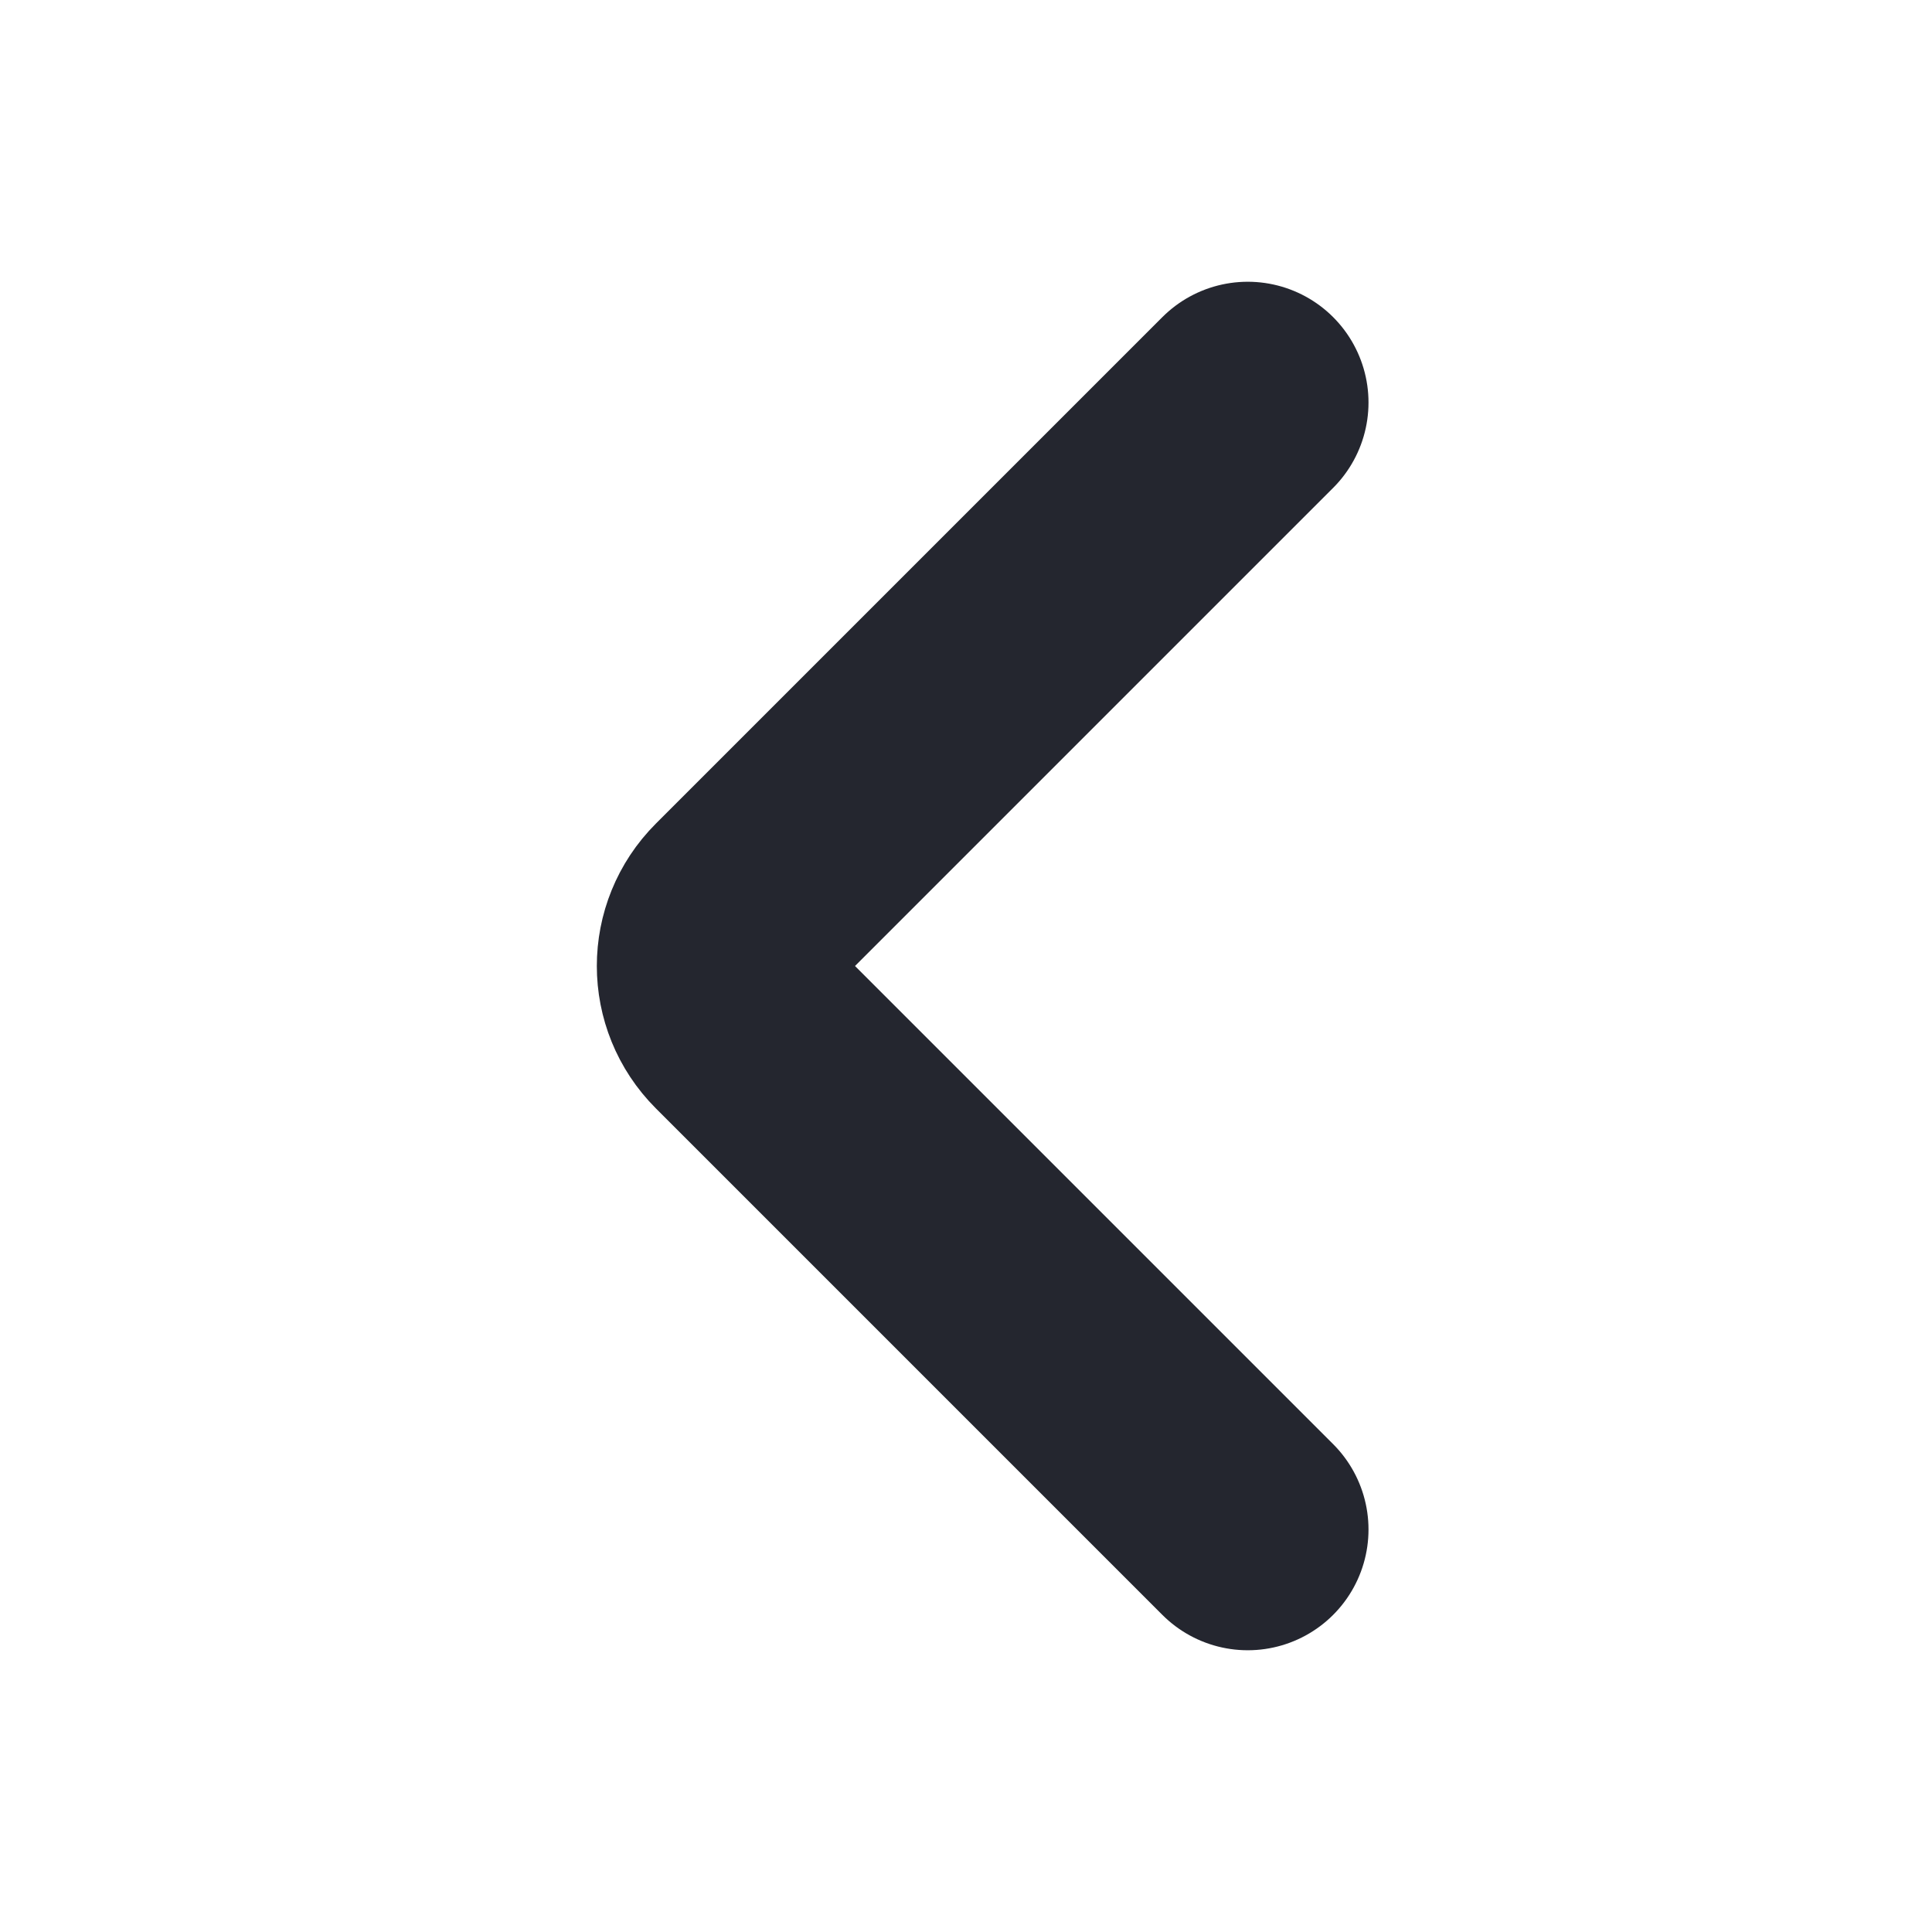 <svg width="12" height="12" viewBox="0 0 12 12" fill="none" xmlns="http://www.w3.org/2000/svg">
<path d="M7.75 9.5L4.604 6.354C4.408 6.158 4.408 5.842 4.604 5.646L7.75 2.5" stroke="#24262F" stroke-width="1.5" stroke-linecap="round" stroke-linejoin="round"/>
</svg>
